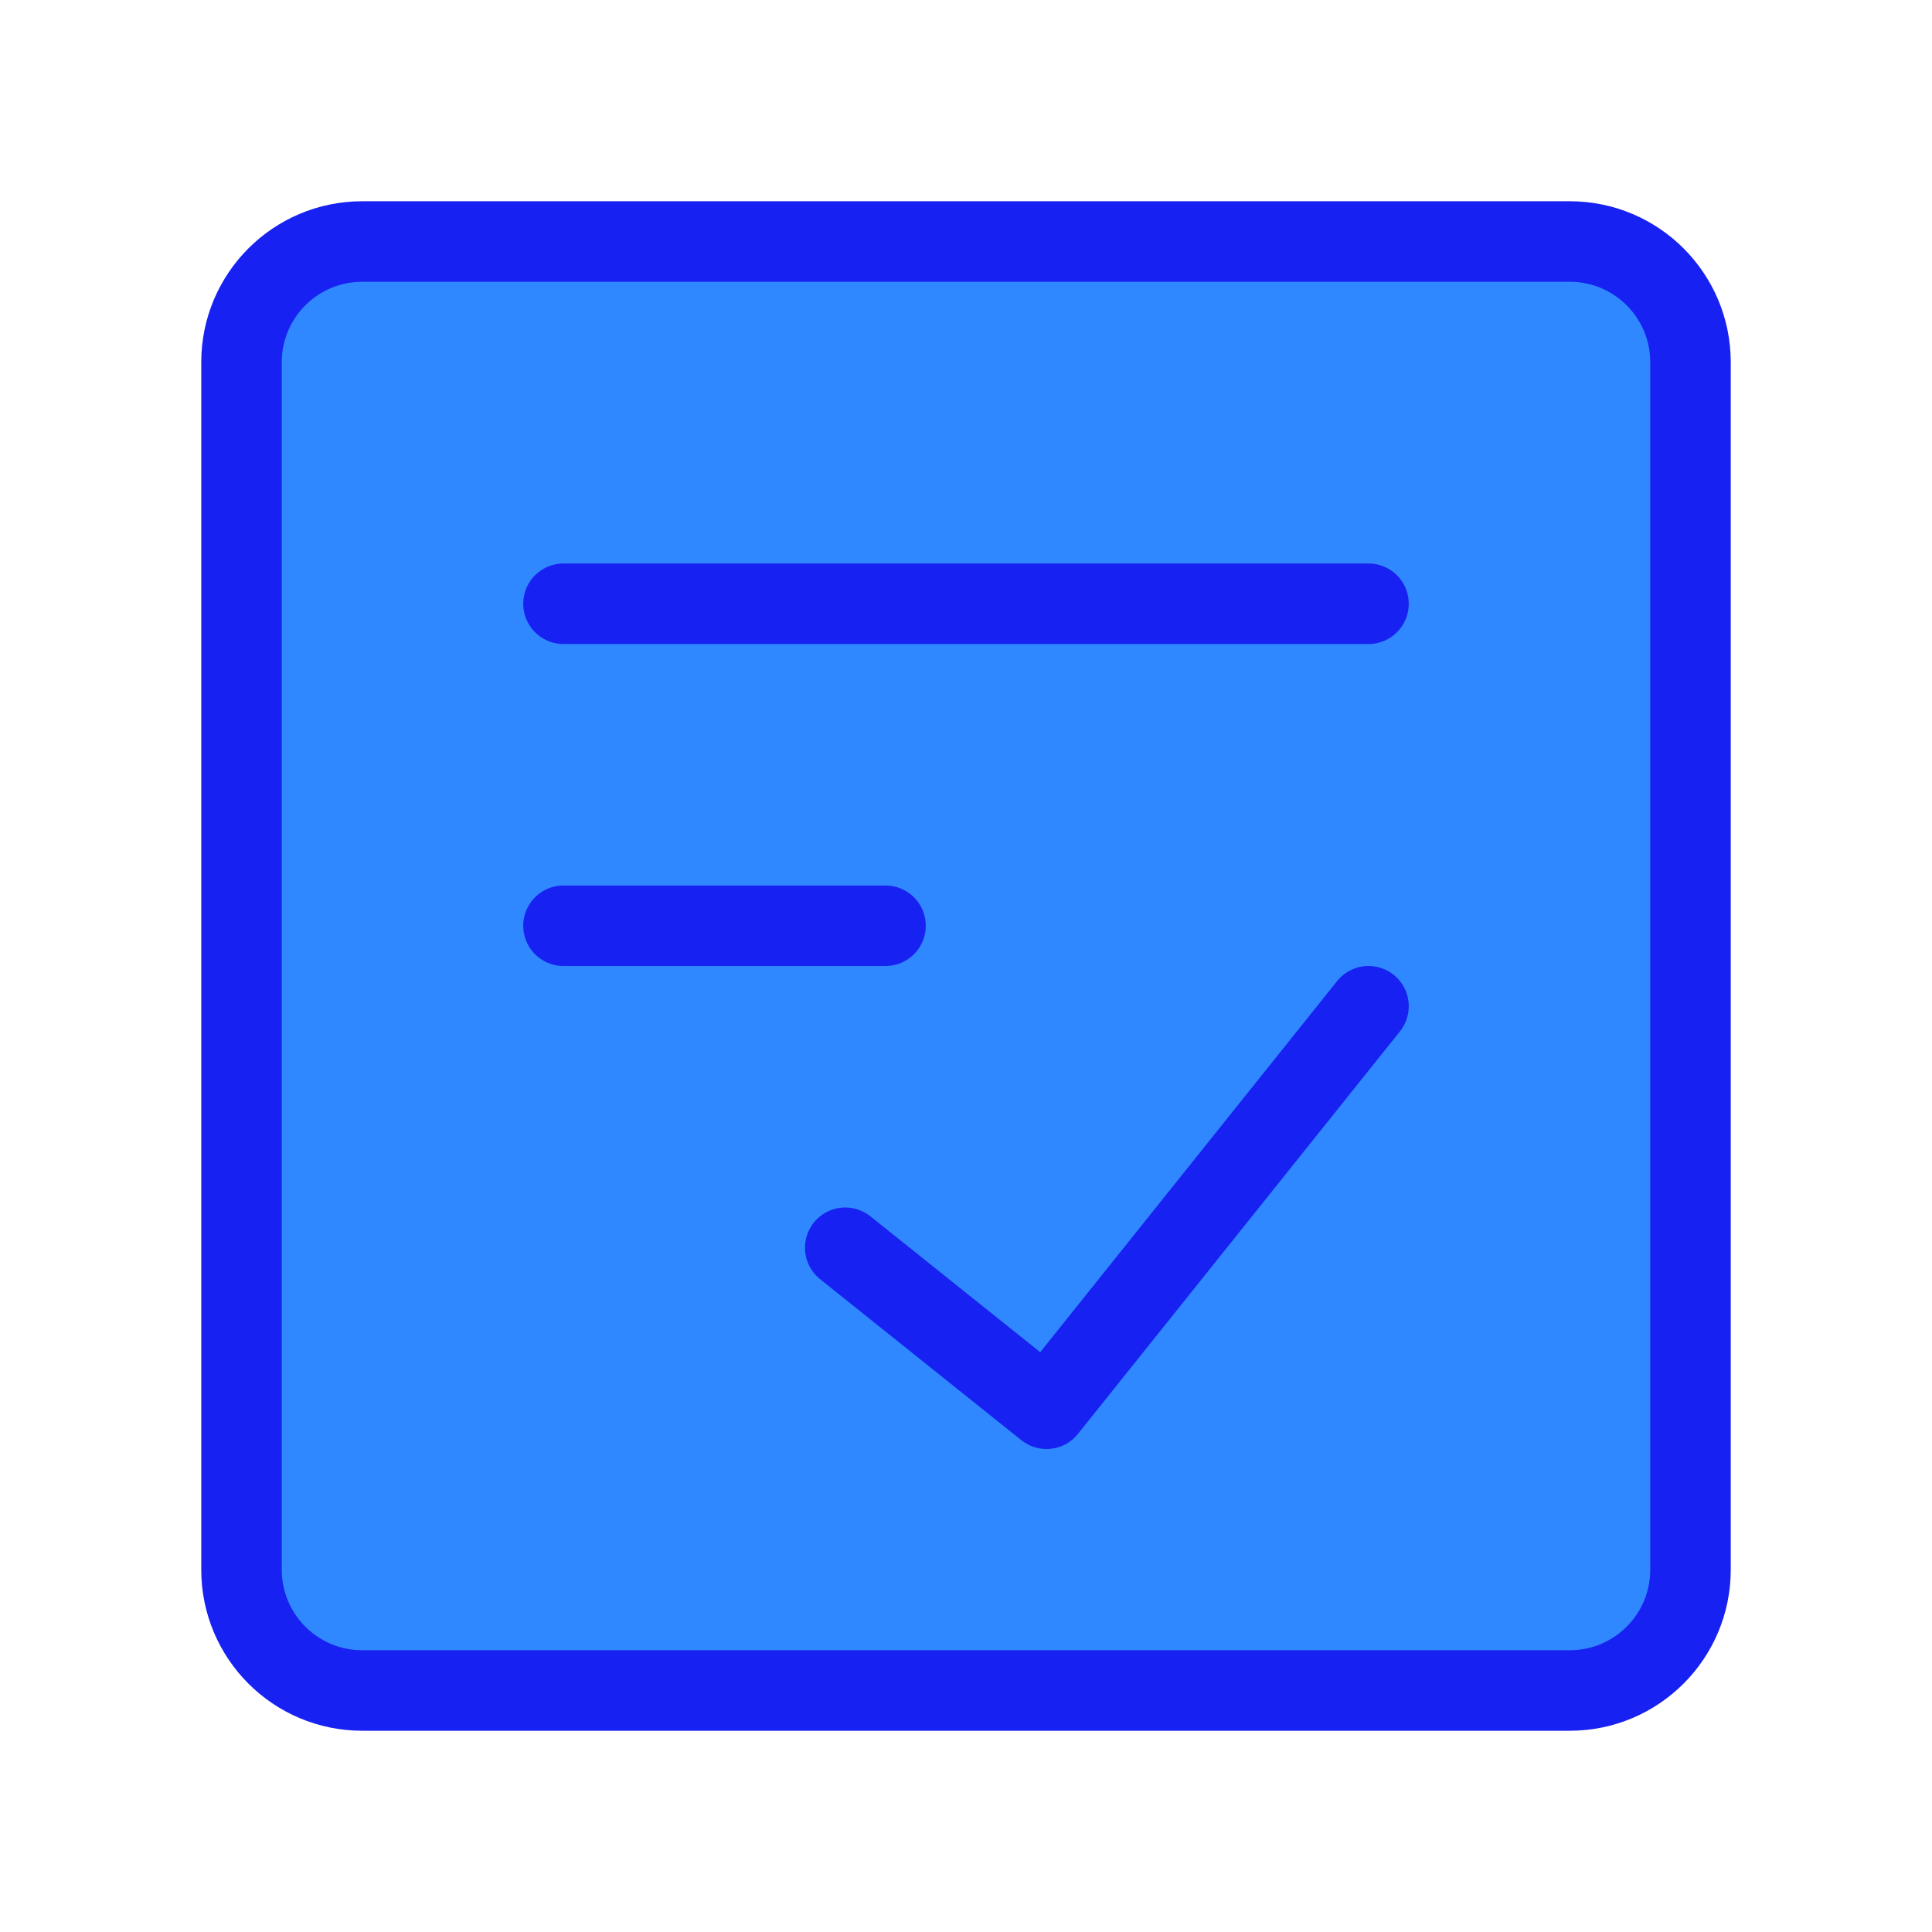<?xml version="1.0" encoding="UTF-8"?><svg width="24" height="24" viewBox="0 0 48 48" fill="none" xmlns="http://www.w3.org/2000/svg"><path d="M39 6H9C7.343 6 6 7.343 6 9V39C6 40.657 7.343 42 9 42H39C40.657 42 42 40.657 42 39V9C42 7.343 40.657 6 39 6Z" fill="#2F88FF" stroke="#1721F1" stroke-width="2" stroke-linecap="round" stroke-linejoin="round"/><path d="M21 31L26 35L34 25" stroke="#1721F1" stroke-width="2" stroke-linecap="round" stroke-linejoin="round"/><path d="M14 15H34" stroke="#1721F1" stroke-width="2" stroke-linecap="round" stroke-linejoin="round"/><path d="M14 23L22 23" stroke="#1721F1" stroke-width="2" stroke-linecap="round" stroke-linejoin="round"/></svg>